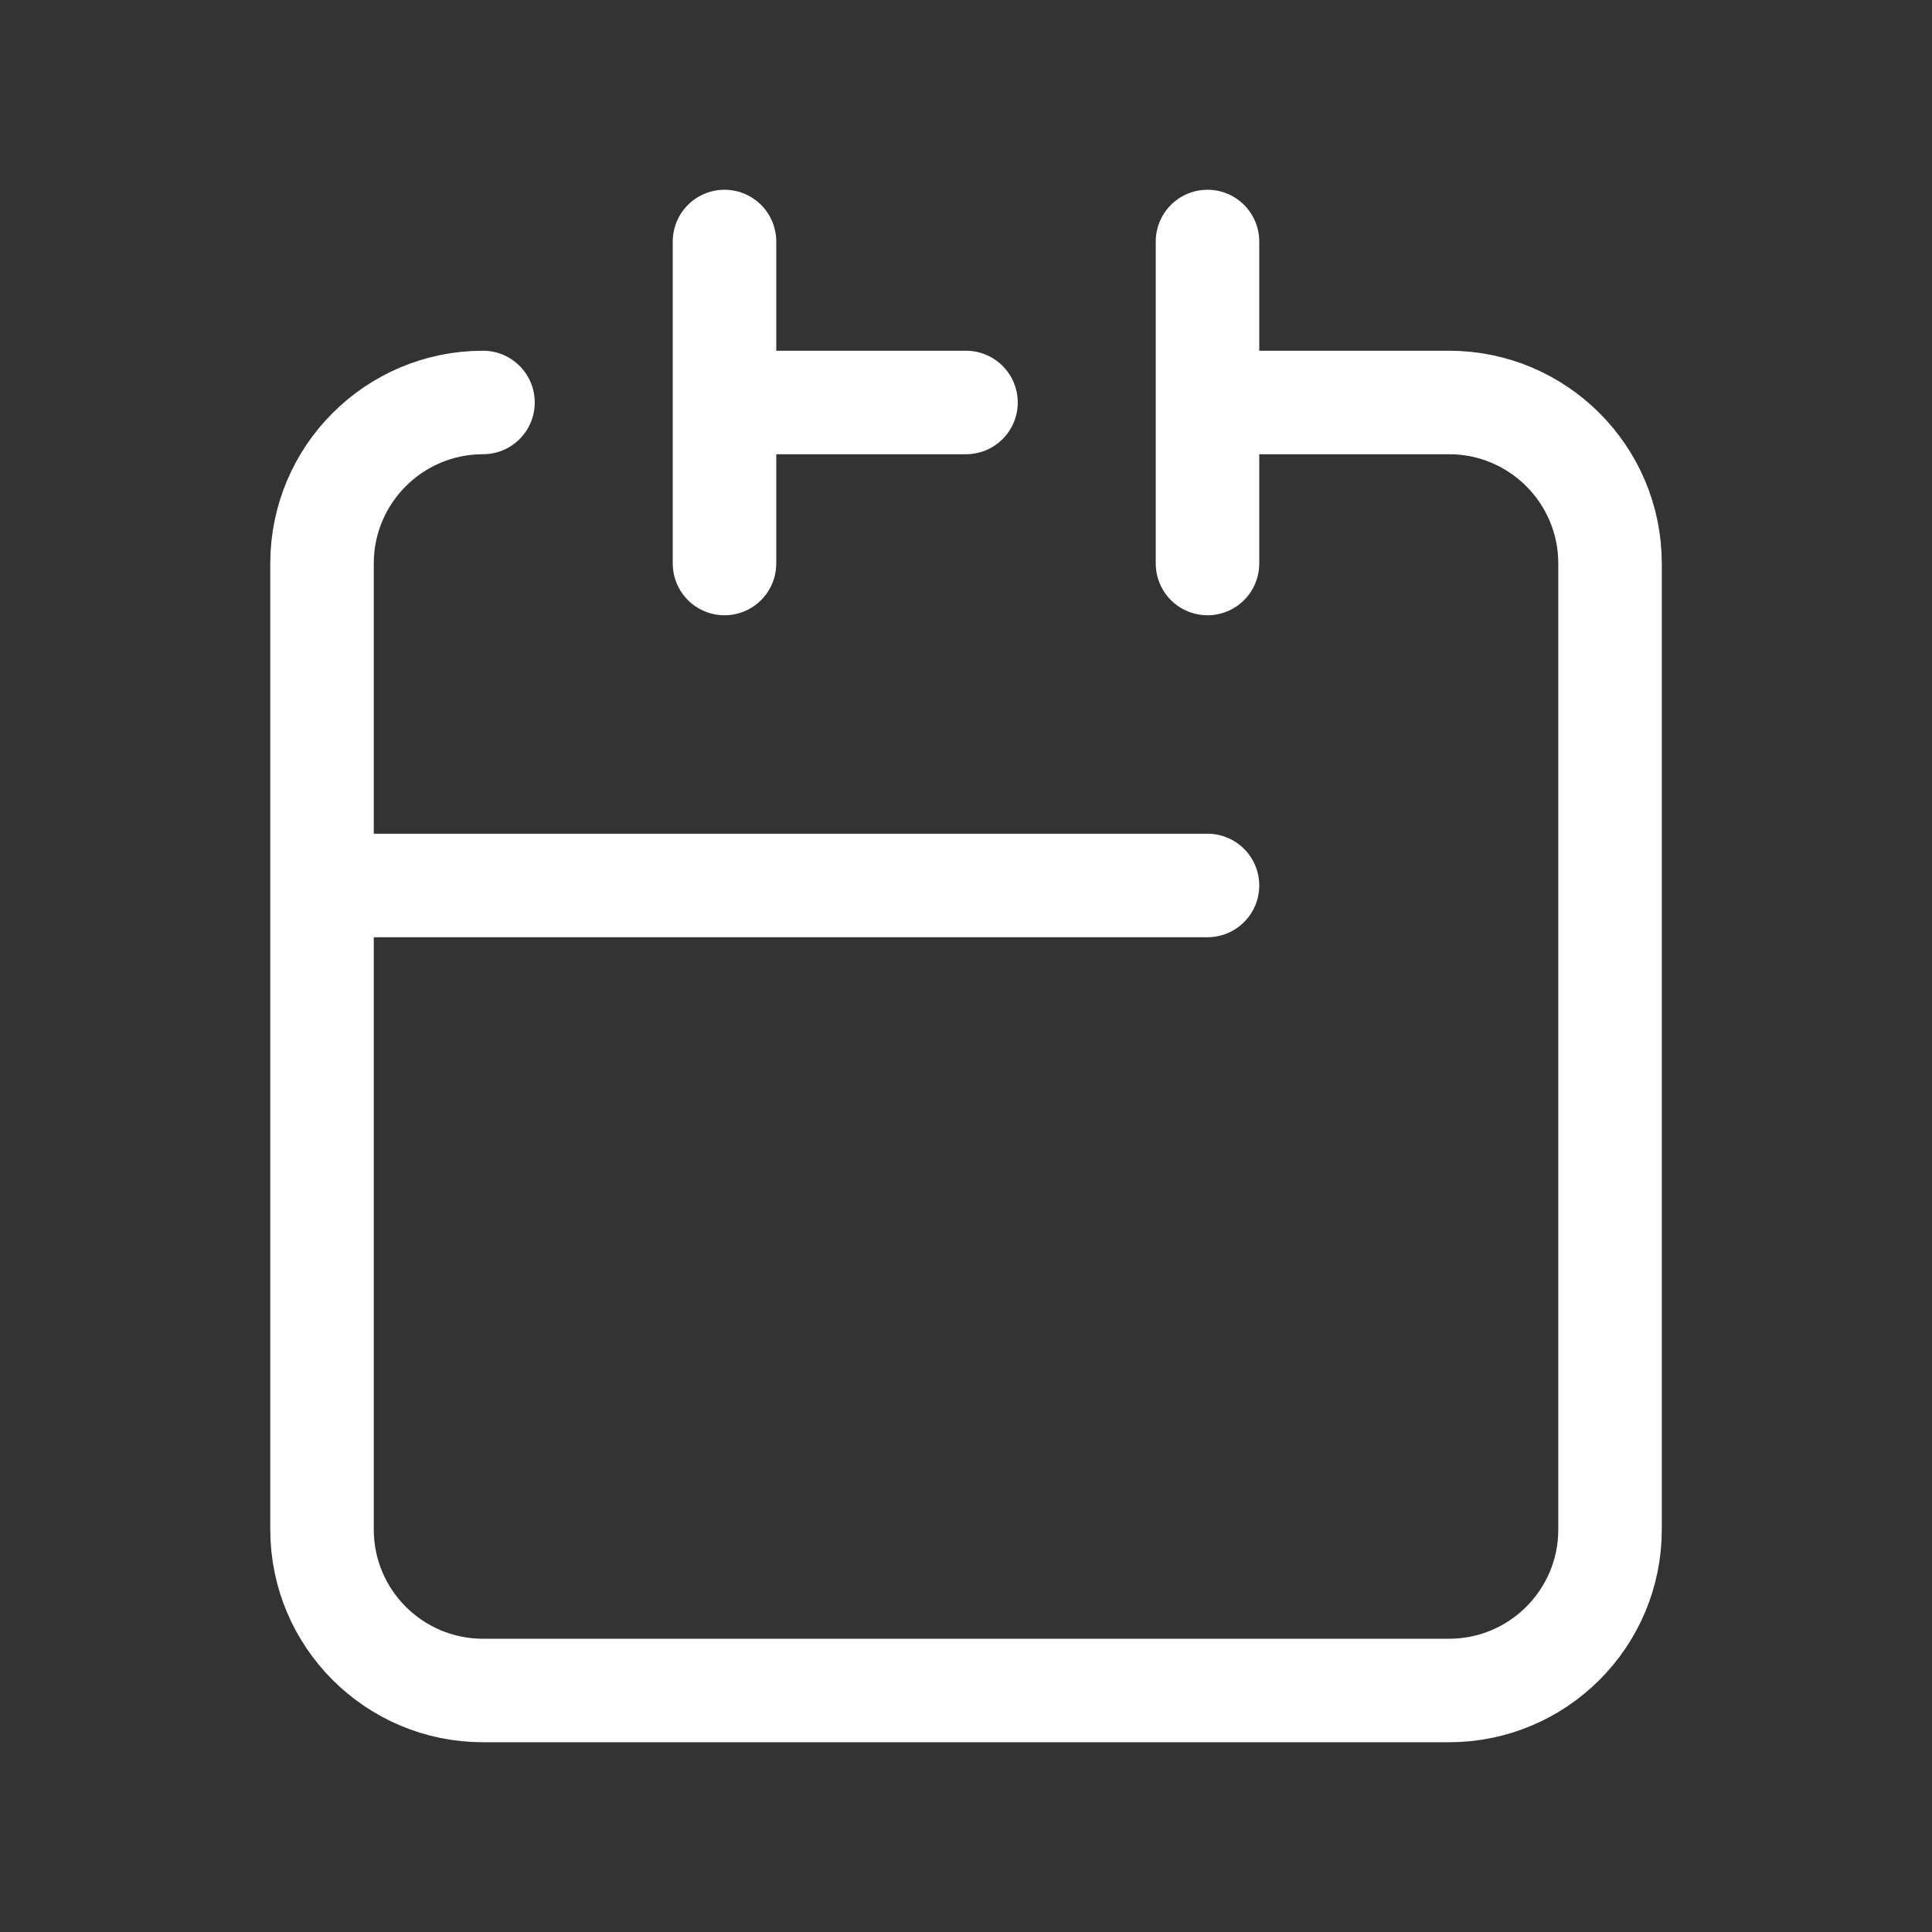<svg width="28" height="28" viewBox="0 0 28 28" fill="none" xmlns="http://www.w3.org/2000/svg">
<rect x="0" y="0" width="28" height="28" fill="#333333" stroke="none"/>
<path d="M17.5 12.833H4.667M7 5.833C5.712 5.833 4.667 6.878 4.667 8.167V22.167C4.667 23.455 5.712 24.5 7 24.5H21C22.289 24.5 23.334 23.455 23.334 22.167V8.167C23.334 6.878 22.289 5.833 21 5.833H17.5M17.5 3.5V8.167M10.5 3.5V8.167M10.5 5.833H14" stroke="white" stroke-width="1.5" stroke-linecap="round"/>
</svg>

